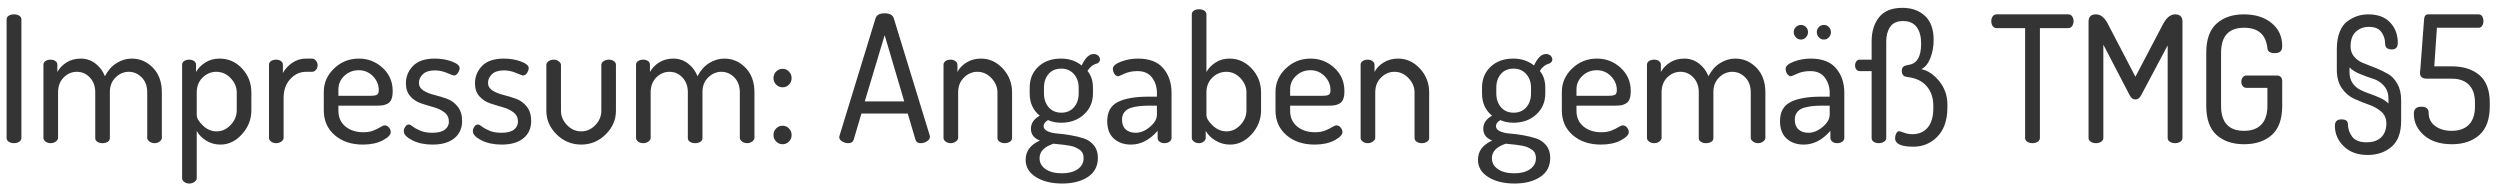 <?xml version="1.0" encoding="UTF-8"?>
<svg width="227px" height="17px" viewBox="0 0 227 17" version="1.1" xmlns="http://www.w3.org/2000/svg" xmlns:xlink="http://www.w3.org/1999/xlink">
    <!-- Generator: Sketch 46 (44423) - http://www.bohemiancoding.com/sketch -->
    <title>Impressum: Angaben g</title>
    <desc>Created with Sketch.</desc>
    <defs></defs>
    <g id="Page-1" stroke="none" stroke-width="1" fill="none" fill-rule="evenodd">
        <path d="M0.6,12.52 L0.6,1.768 C0.6,1.619 0.667,1.504 0.8,1.424 C0.933,1.344 1.091,1.304 1.272,1.304 C1.453,1.304 1.611,1.344 1.744,1.424 C1.877,1.504 1.944,1.619 1.944,1.768 L1.944,12.52 C1.944,12.669 1.877,12.787 1.744,12.872 C1.611,12.957 1.453,13 1.272,13 C1.091,13 0.933,12.957 0.8,12.872 C0.667,12.787 0.6,12.669 0.6,12.52 Z M3.944,12.52 L3.944,5.88 C3.944,5.741 4.005,5.629 4.128,5.544 C4.251,5.459 4.408,5.416 4.6,5.416 C4.771,5.416 4.915,5.459 5.032,5.544 C5.149,5.629 5.208,5.741 5.208,5.88 L5.208,6.536 C5.4,6.184 5.68,5.893 6.048,5.664 C6.416,5.435 6.845,5.32 7.336,5.32 C7.827,5.32 8.267,5.467 8.656,5.76 C9.045,6.053 9.336,6.44 9.528,6.92 C9.795,6.397 10.147,6 10.584,5.728 C11.021,5.456 11.48,5.32 11.96,5.32 C12.707,5.32 13.349,5.597 13.888,6.152 C14.427,6.707 14.696,7.453 14.696,8.392 L14.696,12.52 C14.696,12.637 14.629,12.747 14.496,12.848 C14.363,12.949 14.205,13 14.024,13 C13.853,13 13.701,12.949 13.568,12.848 C13.435,12.747 13.368,12.637 13.368,12.52 L13.368,8.392 C13.368,7.816 13.2,7.36 12.864,7.024 C12.528,6.688 12.136,6.52 11.688,6.52 C11.24,6.52 10.843,6.691 10.496,7.032 C10.149,7.373 9.976,7.811 9.976,8.344 L9.976,12.536 C9.976,12.685 9.909,12.8 9.776,12.88 C9.643,12.96 9.485,13 9.304,13 C9.133,13 8.981,12.96 8.848,12.88 C8.715,12.8 8.648,12.685 8.648,12.536 L8.648,8.36 C8.648,7.827 8.485,7.387 8.16,7.04 C7.835,6.693 7.443,6.52 6.984,6.52 C6.525,6.52 6.125,6.691 5.784,7.032 C5.443,7.373 5.272,7.827 5.272,8.392 L5.272,12.52 C5.272,12.637 5.205,12.747 5.072,12.848 C4.939,12.949 4.781,13 4.6,13 C4.419,13 4.264,12.952 4.136,12.856 C4.008,12.76 3.944,12.648 3.944,12.52 Z M16.536,16.184 L16.536,5.88 C16.536,5.741 16.597,5.629 16.72,5.544 C16.843,5.459 16.995,5.416 17.176,5.416 C17.357,5.416 17.507,5.459 17.624,5.544 C17.741,5.629 17.8,5.741 17.8,5.88 L17.8,6.536 C17.992,6.195 18.275,5.907 18.648,5.672 C19.021,5.437 19.453,5.32 19.944,5.32 C20.744,5.32 21.424,5.621 21.984,6.224 C22.544,6.827 22.824,7.549 22.824,8.392 L22.824,10.024 C22.824,10.835 22.541,11.555 21.976,12.184 C21.411,12.813 20.755,13.128 20.008,13.128 C19.539,13.128 19.109,13.008 18.72,12.768 C18.331,12.528 18.045,12.232 17.864,11.88 L17.864,16.184 C17.864,16.301 17.797,16.411 17.664,16.512 C17.531,16.613 17.373,16.664 17.192,16.664 C17.011,16.664 16.856,16.616 16.728,16.52 C16.6,16.424 16.536,16.312 16.536,16.184 Z M17.864,10.456 C17.864,10.723 18.048,11.035 18.416,11.392 C18.784,11.749 19.203,11.928 19.672,11.928 C20.152,11.928 20.576,11.733 20.944,11.344 C21.312,10.955 21.496,10.515 21.496,10.024 L21.496,8.392 C21.496,7.912 21.312,7.48 20.944,7.096 C20.576,6.712 20.141,6.52 19.64,6.52 C19.171,6.52 18.757,6.693 18.4,7.04 C18.043,7.387 17.864,7.837 17.864,8.392 L17.864,10.456 Z M24.424,12.52 L24.424,5.88 C24.424,5.741 24.485,5.629 24.608,5.544 C24.731,5.459 24.888,5.416 25.08,5.416 C25.251,5.416 25.395,5.459 25.512,5.544 C25.629,5.629 25.688,5.741 25.688,5.88 L25.688,6.632 C25.88,6.269 26.163,5.96 26.536,5.704 C26.909,5.448 27.325,5.32 27.784,5.32 L28.328,5.32 C28.467,5.32 28.587,5.381 28.688,5.504 C28.789,5.627 28.84,5.768 28.84,5.928 C28.84,6.088 28.789,6.227 28.688,6.344 C28.587,6.461 28.467,6.52 28.328,6.52 L27.784,6.52 C27.24,6.52 26.765,6.739 26.36,7.176 C25.955,7.613 25.752,8.179 25.752,8.872 L25.752,12.52 C25.752,12.637 25.685,12.747 25.552,12.848 C25.419,12.949 25.261,13 25.08,13 C24.899,13 24.744,12.952 24.616,12.856 C24.488,12.76 24.424,12.648 24.424,12.52 Z M29.4,10.024 L29.4,8.344 C29.4,7.523 29.712,6.813 30.336,6.216 C30.96,5.619 31.709,5.32 32.584,5.32 C33.416,5.32 34.136,5.6 34.744,6.16 C35.352,6.72 35.656,7.421 35.656,8.264 C35.656,8.573 35.619,8.821 35.544,9.008 C35.469,9.195 35.355,9.328 35.2,9.408 C35.045,9.488 34.901,9.539 34.768,9.56 C34.635,9.581 34.456,9.592 34.232,9.592 L30.728,9.592 L30.728,10.072 C30.728,10.659 30.939,11.128 31.36,11.48 C31.781,11.832 32.328,12.008 33,12.008 C33.352,12.008 33.659,11.955 33.92,11.848 C34.181,11.741 34.392,11.637 34.552,11.536 C34.712,11.435 34.84,11.384 34.936,11.384 C35.085,11.384 35.213,11.451 35.32,11.584 C35.427,11.717 35.48,11.853 35.48,11.992 C35.48,12.237 35.237,12.488 34.752,12.744 C34.267,13 33.667,13.128 32.952,13.128 C31.907,13.128 31.053,12.843 30.392,12.272 C29.731,11.701 29.4,10.952 29.4,10.024 Z M30.728,8.696 L33.688,8.696 C33.965,8.696 34.152,8.661 34.248,8.592 C34.344,8.523 34.392,8.387 34.392,8.184 C34.392,7.704 34.216,7.283 33.864,6.92 C33.512,6.557 33.08,6.376 32.568,6.376 C32.067,6.376 31.635,6.544 31.272,6.88 C30.909,7.216 30.728,7.629 30.728,8.12 L30.728,8.696 Z M36.664,11.912 C36.664,11.773 36.709,11.637 36.8,11.504 C36.891,11.371 37,11.304 37.128,11.304 C37.213,11.304 37.336,11.368 37.496,11.496 C37.656,11.624 37.885,11.749 38.184,11.872 C38.483,11.995 38.835,12.056 39.24,12.056 C39.773,12.056 40.16,11.96 40.4,11.768 C40.64,11.576 40.76,11.336 40.76,11.048 C40.76,10.696 40.627,10.416 40.36,10.208 C40.093,10 39.768,9.843 39.384,9.736 C39,9.629 38.616,9.512 38.232,9.384 C37.848,9.256 37.523,9.043 37.256,8.744 C36.989,8.445 36.856,8.051 36.856,7.56 C36.856,6.952 37.072,6.427 37.504,5.984 C37.936,5.541 38.595,5.32 39.48,5.32 C40.045,5.32 40.563,5.408 41.032,5.584 C41.501,5.76 41.736,5.96 41.736,6.184 C41.736,6.312 41.685,6.456 41.584,6.616 C41.483,6.776 41.357,6.856 41.208,6.856 C41.165,6.856 40.96,6.779 40.592,6.624 C40.224,6.469 39.859,6.392 39.496,6.392 C39.005,6.392 38.64,6.507 38.4,6.736 C38.16,6.965 38.04,7.224 38.04,7.512 C38.04,7.811 38.173,8.045 38.44,8.216 C38.707,8.387 39.035,8.52 39.424,8.616 C39.813,8.712 40.2,8.829 40.584,8.968 C40.968,9.107 41.293,9.344 41.56,9.68 C41.827,10.016 41.96,10.451 41.96,10.984 C41.96,11.645 41.725,12.168 41.256,12.552 C40.787,12.936 40.131,13.128 39.288,13.128 C38.563,13.128 37.944,12.997 37.432,12.736 C36.92,12.475 36.664,12.2 36.664,11.912 Z M42.936,11.912 C42.936,11.773 42.981,11.637 43.072,11.504 C43.163,11.371 43.272,11.304 43.4,11.304 C43.485,11.304 43.608,11.368 43.768,11.496 C43.928,11.624 44.157,11.749 44.456,11.872 C44.755,11.995 45.107,12.056 45.512,12.056 C46.045,12.056 46.432,11.96 46.672,11.768 C46.912,11.576 47.032,11.336 47.032,11.048 C47.032,10.696 46.899,10.416 46.632,10.208 C46.365,10 46.04,9.843 45.656,9.736 C45.272,9.629 44.888,9.512 44.504,9.384 C44.12,9.256 43.795,9.043 43.528,8.744 C43.261,8.445 43.128,8.051 43.128,7.56 C43.128,6.952 43.344,6.427 43.776,5.984 C44.208,5.541 44.867,5.32 45.752,5.32 C46.317,5.32 46.835,5.408 47.304,5.584 C47.773,5.76 48.008,5.96 48.008,6.184 C48.008,6.312 47.957,6.456 47.856,6.616 C47.755,6.776 47.629,6.856 47.48,6.856 C47.437,6.856 47.232,6.779 46.864,6.624 C46.496,6.469 46.131,6.392 45.768,6.392 C45.277,6.392 44.912,6.507 44.672,6.736 C44.432,6.965 44.312,7.224 44.312,7.512 C44.312,7.811 44.445,8.045 44.712,8.216 C44.979,8.387 45.307,8.52 45.696,8.616 C46.085,8.712 46.472,8.829 46.856,8.968 C47.24,9.107 47.565,9.344 47.832,9.68 C48.099,10.016 48.232,10.451 48.232,10.984 C48.232,11.645 47.997,12.168 47.528,12.552 C47.059,12.936 46.403,13.128 45.56,13.128 C44.835,13.128 44.216,12.997 43.704,12.736 C43.192,12.475 42.936,12.2 42.936,11.912 Z M49.608,10.056 L49.608,5.896 C49.608,5.768 49.675,5.656 49.808,5.56 C49.941,5.464 50.099,5.416 50.28,5.416 C50.451,5.416 50.603,5.467 50.736,5.568 C50.869,5.669 50.936,5.779 50.936,5.896 L50.936,10.056 C50.936,10.536 51.117,10.968 51.48,11.352 C51.843,11.736 52.275,11.928 52.776,11.928 C53.267,11.928 53.693,11.739 54.056,11.36 C54.419,10.981 54.6,10.547 54.6,10.056 L54.6,5.88 C54.6,5.763 54.667,5.656 54.8,5.56 C54.933,5.464 55.091,5.416 55.272,5.416 C55.464,5.416 55.621,5.461 55.744,5.552 C55.867,5.643 55.928,5.752 55.928,5.88 L55.928,10.056 C55.928,10.877 55.616,11.595 54.992,12.208 C54.368,12.821 53.629,13.128 52.776,13.128 C51.912,13.128 51.168,12.821 50.544,12.208 C49.92,11.595 49.608,10.877 49.608,10.056 Z M57.752,12.52 L57.752,5.88 C57.752,5.741 57.813,5.629 57.936,5.544 C58.059,5.459 58.216,5.416 58.408,5.416 C58.579,5.416 58.723,5.459 58.84,5.544 C58.957,5.629 59.016,5.741 59.016,5.88 L59.016,6.536 C59.208,6.184 59.488,5.893 59.856,5.664 C60.224,5.435 60.653,5.32 61.144,5.32 C61.635,5.32 62.075,5.467 62.464,5.76 C62.853,6.053 63.144,6.44 63.336,6.92 C63.603,6.397 63.955,6 64.392,5.728 C64.829,5.456 65.288,5.32 65.768,5.32 C66.515,5.32 67.157,5.597 67.696,6.152 C68.235,6.707 68.504,7.453 68.504,8.392 L68.504,12.52 C68.504,12.637 68.437,12.747 68.304,12.848 C68.171,12.949 68.013,13 67.832,13 C67.661,13 67.509,12.949 67.376,12.848 C67.243,12.747 67.176,12.637 67.176,12.52 L67.176,8.392 C67.176,7.816 67.008,7.36 66.672,7.024 C66.336,6.688 65.944,6.52 65.496,6.52 C65.048,6.52 64.651,6.691 64.304,7.032 C63.957,7.373 63.784,7.811 63.784,8.344 L63.784,12.536 C63.784,12.685 63.717,12.8 63.584,12.88 C63.451,12.96 63.293,13 63.112,13 C62.941,13 62.789,12.96 62.656,12.88 C62.523,12.8 62.456,12.685 62.456,12.536 L62.456,8.36 C62.456,7.827 62.293,7.387 61.968,7.04 C61.643,6.693 61.251,6.52 60.792,6.52 C60.333,6.52 59.933,6.691 59.592,7.032 C59.251,7.373 59.08,7.827 59.08,8.392 L59.08,12.52 C59.08,12.637 59.013,12.747 58.88,12.848 C58.747,12.949 58.589,13 58.408,13 C58.227,13 58.072,12.952 57.944,12.856 C57.816,12.76 57.752,12.648 57.752,12.52 Z M70.232,12.264 C70.232,12.029 70.312,11.829 70.472,11.664 C70.632,11.499 70.829,11.416 71.064,11.416 C71.288,11.416 71.48,11.499 71.64,11.664 C71.8,11.829 71.88,12.029 71.88,12.264 C71.88,12.488 71.8,12.683 71.64,12.848 C71.48,13.013 71.288,13.096 71.064,13.096 C70.829,13.096 70.632,13.013 70.472,12.848 C70.312,12.683 70.232,12.488 70.232,12.264 Z M70.232,7.096 C70.232,6.861 70.312,6.661 70.472,6.496 C70.632,6.331 70.829,6.248 71.064,6.248 C71.288,6.248 71.48,6.331 71.64,6.496 C71.8,6.661 71.88,6.861 71.88,7.096 C71.88,7.32 71.8,7.515 71.64,7.68 C71.48,7.845 71.288,7.928 71.064,7.928 C70.829,7.928 70.632,7.845 70.472,7.68 C70.312,7.515 70.232,7.32 70.232,7.096 Z M76.2,12.44 C76.2,12.419 76.211,12.376 76.232,12.312 L79.496,1.672 C79.592,1.363 79.869,1.208 80.328,1.208 C80.787,1.208 81.064,1.363 81.16,1.672 L84.424,12.312 C84.424,12.333 84.427,12.355 84.432,12.376 C84.437,12.397 84.44,12.413 84.44,12.424 C84.44,12.573 84.352,12.707 84.176,12.824 C84,12.941 83.811,13 83.608,13 C83.352,13 83.192,12.899 83.128,12.696 L82.424,10.312 L78.216,10.312 L77.512,12.696 C77.448,12.899 77.283,13 77.016,13 C76.824,13 76.64,12.947 76.464,12.84 C76.288,12.733 76.2,12.6 76.2,12.44 Z M78.52,9.208 L82.104,9.208 L80.328,3.192 L78.52,9.208 Z M85.672,12.52 L85.672,5.88 C85.672,5.741 85.733,5.629 85.856,5.544 C85.979,5.459 86.136,5.416 86.328,5.416 C86.488,5.416 86.629,5.461 86.752,5.552 C86.875,5.643 86.936,5.752 86.936,5.88 L86.936,6.536 C87.107,6.195 87.381,5.907 87.76,5.672 C88.139,5.437 88.579,5.32 89.08,5.32 C89.837,5.32 90.496,5.621 91.056,6.224 C91.616,6.827 91.896,7.549 91.896,8.392 L91.896,12.52 C91.896,12.669 91.829,12.787 91.696,12.872 C91.563,12.957 91.405,13 91.224,13 C91.053,13 90.901,12.957 90.768,12.872 C90.635,12.787 90.568,12.669 90.568,12.52 L90.568,8.392 C90.568,7.912 90.387,7.48 90.024,7.096 C89.661,6.712 89.235,6.52 88.744,6.52 C88.285,6.52 87.88,6.693 87.528,7.04 C87.176,7.387 87,7.837 87,8.392 L87,12.52 C87,12.637 86.931,12.747 86.792,12.848 C86.653,12.949 86.499,13 86.328,13 C86.147,13 85.992,12.952 85.864,12.856 C85.736,12.76 85.672,12.648 85.672,12.52 Z M93.128,14.504 C93.128,13.725 93.56,13.144 94.424,12.76 C93.88,12.557 93.608,12.2 93.608,11.688 C93.608,11.197 93.875,10.803 94.408,10.504 C93.8,10.013 93.496,9.341 93.496,8.488 L93.496,7.96 C93.496,7.181 93.757,6.547 94.28,6.056 C94.803,5.565 95.491,5.32 96.344,5.32 C97.069,5.32 97.693,5.528 98.216,5.944 C98.536,5.251 98.899,4.904 99.304,4.904 C99.475,4.904 99.613,4.955 99.72,5.056 C99.827,5.157 99.88,5.272 99.88,5.4 C99.88,5.56 99.789,5.683 99.608,5.768 C99.245,5.864 98.957,6.088 98.744,6.44 C99.075,6.835 99.24,7.341 99.24,7.96 L99.24,8.488 C99.24,9.256 98.968,9.891 98.424,10.392 C97.88,10.893 97.187,11.144 96.344,11.144 C95.907,11.144 95.512,11.064 95.16,10.904 C94.893,11.064 94.76,11.245 94.76,11.448 C94.76,11.651 94.883,11.808 95.128,11.92 C95.373,12.032 95.677,12.101 96.04,12.128 C96.403,12.155 96.797,12.205 97.224,12.28 C97.651,12.355 98.045,12.451 98.408,12.568 C98.771,12.685 99.075,12.893 99.32,13.192 C99.565,13.491 99.688,13.869 99.688,14.328 C99.688,15.085 99.387,15.664 98.784,16.064 C98.181,16.464 97.4,16.664 96.44,16.664 C95.48,16.664 94.688,16.469 94.064,16.08 C93.44,15.691 93.128,15.165 93.128,14.504 Z M94.392,14.36 C94.392,14.776 94.576,15.109 94.944,15.36 C95.312,15.611 95.805,15.736 96.424,15.736 C97.021,15.736 97.499,15.611 97.856,15.36 C98.213,15.109 98.392,14.776 98.392,14.36 C98.392,14.189 98.363,14.04 98.304,13.912 C98.245,13.784 98.152,13.677 98.024,13.592 C97.896,13.507 97.768,13.435 97.64,13.376 C97.512,13.317 97.347,13.269 97.144,13.232 C96.941,13.195 96.773,13.168 96.64,13.152 C96.507,13.136 96.331,13.117 96.112,13.096 C95.893,13.075 95.741,13.059 95.656,13.048 C94.813,13.325 94.392,13.763 94.392,14.36 Z M94.792,8.472 C94.792,8.984 94.933,9.405 95.216,9.736 C95.499,10.067 95.885,10.232 96.376,10.232 C96.845,10.232 97.224,10.069 97.512,9.744 C97.8,9.419 97.944,9 97.944,8.488 L97.944,7.96 C97.944,7.469 97.8,7.059 97.512,6.728 C97.224,6.397 96.84,6.232 96.36,6.232 C95.869,6.232 95.485,6.395 95.208,6.72 C94.931,7.045 94.792,7.459 94.792,7.96 L94.792,8.472 Z M100.536,11 C100.536,10.168 100.856,9.589 101.496,9.264 C102.136,8.939 103.064,8.776 104.28,8.776 L105.048,8.776 L105.048,8.44 C105.048,7.907 104.901,7.443 104.608,7.048 C104.315,6.653 103.875,6.456 103.288,6.456 C102.84,6.456 102.445,6.533 102.104,6.688 C101.763,6.843 101.576,6.92 101.544,6.92 C101.395,6.92 101.275,6.848 101.184,6.704 C101.093,6.56 101.048,6.408 101.048,6.248 C101.048,6.003 101.291,5.787 101.776,5.6 C102.261,5.413 102.776,5.32 103.32,5.32 C104.365,5.32 105.136,5.616 105.632,6.208 C106.128,6.8 106.376,7.539 106.376,8.424 L106.376,12.52 C106.376,12.659 106.315,12.773 106.192,12.864 C106.069,12.955 105.912,13 105.72,13 C105.549,13 105.405,12.955 105.288,12.864 C105.171,12.773 105.112,12.659 105.112,12.52 L105.112,11.88 C104.387,12.712 103.581,13.128 102.696,13.128 C102.056,13.128 101.536,12.947 101.136,12.584 C100.736,12.221 100.536,11.693 100.536,11 Z M101.88,10.856 C101.88,11.251 101.992,11.549 102.216,11.752 C102.44,11.955 102.739,12.056 103.112,12.056 C103.56,12.056 103.995,11.877 104.416,11.52 C104.837,11.163 105.048,10.797 105.048,10.424 L105.048,9.592 L104.488,9.592 C104.179,9.592 103.912,9.6 103.688,9.616 C103.464,9.632 103.232,9.664 102.992,9.712 C102.752,9.76 102.555,9.829 102.4,9.92 C102.245,10.011 102.12,10.133 102.024,10.288 C101.928,10.443 101.88,10.632 101.88,10.856 Z M108.216,12.52 L108.216,1.304 C108.216,1.165 108.277,1.053 108.4,0.968 C108.523,0.883 108.68,0.84 108.872,0.84 C109.064,0.84 109.224,0.883 109.352,0.968 C109.48,1.053 109.544,1.165 109.544,1.304 L109.544,6.536 C109.736,6.195 110.013,5.907 110.376,5.672 C110.739,5.437 111.16,5.32 111.64,5.32 C112.419,5.32 113.091,5.621 113.656,6.224 C114.221,6.827 114.504,7.549 114.504,8.392 L114.504,10.024 C114.504,10.835 114.221,11.555 113.656,12.184 C113.091,12.813 112.435,13.128 111.688,13.128 C111.208,13.128 110.765,13.005 110.36,12.76 C109.955,12.515 109.661,12.221 109.48,11.88 L109.48,12.52 C109.48,12.648 109.419,12.76 109.296,12.856 C109.173,12.952 109.032,13 108.872,13 C108.691,13 108.536,12.952 108.408,12.856 C108.28,12.76 108.216,12.648 108.216,12.52 Z M109.544,10.456 C109.544,10.723 109.731,11.035 110.104,11.392 C110.477,11.749 110.899,11.928 111.368,11.928 C111.848,11.928 112.269,11.733 112.632,11.344 C112.995,10.955 113.176,10.515 113.176,10.024 L113.176,8.392 C113.176,7.912 112.995,7.48 112.632,7.096 C112.269,6.712 111.843,6.52 111.352,6.52 C110.872,6.52 110.451,6.693 110.088,7.04 C109.725,7.387 109.544,7.837 109.544,8.392 L109.544,10.456 Z M115.816,10.024 L115.816,8.344 C115.816,7.523 116.128,6.813 116.752,6.216 C117.376,5.619 118.125,5.32 119,5.32 C119.832,5.32 120.552,5.6 121.16,6.16 C121.768,6.72 122.072,7.421 122.072,8.264 C122.072,8.573 122.035,8.821 121.96,9.008 C121.885,9.195 121.771,9.328 121.616,9.408 C121.461,9.488 121.317,9.539 121.184,9.56 C121.051,9.581 120.872,9.592 120.648,9.592 L117.144,9.592 L117.144,10.072 C117.144,10.659 117.355,11.128 117.776,11.48 C118.197,11.832 118.744,12.008 119.416,12.008 C119.768,12.008 120.075,11.955 120.336,11.848 C120.597,11.741 120.808,11.637 120.968,11.536 C121.128,11.435 121.256,11.384 121.352,11.384 C121.501,11.384 121.629,11.451 121.736,11.584 C121.843,11.717 121.896,11.853 121.896,11.992 C121.896,12.237 121.653,12.488 121.168,12.744 C120.683,13 120.083,13.128 119.368,13.128 C118.323,13.128 117.469,12.843 116.808,12.272 C116.147,11.701 115.816,10.952 115.816,10.024 Z M117.144,8.696 L120.104,8.696 C120.381,8.696 120.568,8.661 120.664,8.592 C120.76,8.523 120.808,8.387 120.808,8.184 C120.808,7.704 120.632,7.283 120.28,6.92 C119.928,6.557 119.496,6.376 118.984,6.376 C118.483,6.376 118.051,6.544 117.688,6.88 C117.325,7.216 117.144,7.629 117.144,8.12 L117.144,8.696 Z M123.544,12.52 L123.544,5.88 C123.544,5.741 123.605,5.629 123.728,5.544 C123.851,5.459 124.008,5.416 124.2,5.416 C124.36,5.416 124.501,5.461 124.624,5.552 C124.747,5.643 124.808,5.752 124.808,5.88 L124.808,6.536 C124.979,6.195 125.253,5.907 125.632,5.672 C126.011,5.437 126.451,5.32 126.952,5.32 C127.709,5.32 128.368,5.621 128.928,6.224 C129.488,6.827 129.768,7.549 129.768,8.392 L129.768,12.52 C129.768,12.669 129.701,12.787 129.568,12.872 C129.435,12.957 129.277,13 129.096,13 C128.925,13 128.773,12.957 128.64,12.872 C128.507,12.787 128.44,12.669 128.44,12.52 L128.44,8.392 C128.44,7.912 128.259,7.48 127.896,7.096 C127.533,6.712 127.107,6.52 126.616,6.52 C126.157,6.52 125.752,6.693 125.4,7.04 C125.048,7.387 124.872,7.837 124.872,8.392 L124.872,12.52 C124.872,12.637 124.803,12.747 124.664,12.848 C124.525,12.949 124.371,13 124.2,13 C124.019,13 123.864,12.952 123.736,12.856 C123.608,12.76 123.544,12.648 123.544,12.52 Z M134.2,14.504 C134.2,13.725 134.632,13.144 135.496,12.76 C134.952,12.557 134.68,12.2 134.68,11.688 C134.68,11.197 134.947,10.803 135.48,10.504 C134.872,10.013 134.568,9.341 134.568,8.488 L134.568,7.96 C134.568,7.181 134.829,6.547 135.352,6.056 C135.875,5.565 136.563,5.32 137.416,5.32 C138.141,5.32 138.765,5.528 139.288,5.944 C139.608,5.251 139.971,4.904 140.376,4.904 C140.547,4.904 140.685,4.955 140.792,5.056 C140.899,5.157 140.952,5.272 140.952,5.4 C140.952,5.56 140.861,5.683 140.68,5.768 C140.317,5.864 140.029,6.088 139.816,6.44 C140.147,6.835 140.312,7.341 140.312,7.96 L140.312,8.488 C140.312,9.256 140.04,9.891 139.496,10.392 C138.952,10.893 138.259,11.144 137.416,11.144 C136.979,11.144 136.584,11.064 136.232,10.904 C135.965,11.064 135.832,11.245 135.832,11.448 C135.832,11.651 135.955,11.808 136.2,11.92 C136.445,12.032 136.749,12.101 137.112,12.128 C137.475,12.155 137.869,12.205 138.296,12.28 C138.723,12.355 139.117,12.451 139.48,12.568 C139.843,12.685 140.147,12.893 140.392,13.192 C140.637,13.491 140.76,13.869 140.76,14.328 C140.76,15.085 140.459,15.664 139.856,16.064 C139.253,16.464 138.472,16.664 137.512,16.664 C136.552,16.664 135.76,16.469 135.136,16.08 C134.512,15.691 134.2,15.165 134.2,14.504 Z M135.464,14.36 C135.464,14.776 135.648,15.109 136.016,15.36 C136.384,15.611 136.877,15.736 137.496,15.736 C138.093,15.736 138.571,15.611 138.928,15.36 C139.285,15.109 139.464,14.776 139.464,14.36 C139.464,14.189 139.435,14.04 139.376,13.912 C139.317,13.784 139.224,13.677 139.096,13.592 C138.968,13.507 138.84,13.435 138.712,13.376 C138.584,13.317 138.419,13.269 138.216,13.232 C138.013,13.195 137.845,13.168 137.712,13.152 C137.579,13.136 137.403,13.117 137.184,13.096 C136.965,13.075 136.813,13.059 136.728,13.048 C135.885,13.325 135.464,13.763 135.464,14.36 Z M135.864,8.472 C135.864,8.984 136.005,9.405 136.288,9.736 C136.571,10.067 136.957,10.232 137.448,10.232 C137.917,10.232 138.296,10.069 138.584,9.744 C138.872,9.419 139.016,9 139.016,8.488 L139.016,7.96 C139.016,7.469 138.872,7.059 138.584,6.728 C138.296,6.397 137.912,6.232 137.432,6.232 C136.941,6.232 136.557,6.395 136.28,6.72 C136.003,7.045 135.864,7.459 135.864,7.96 L135.864,8.472 Z M141.816,10.024 L141.816,8.344 C141.816,7.523 142.128,6.813 142.752,6.216 C143.376,5.619 144.125,5.32 145,5.32 C145.832,5.32 146.552,5.6 147.16,6.16 C147.768,6.72 148.072,7.421 148.072,8.264 C148.072,8.573 148.035,8.821 147.96,9.008 C147.885,9.195 147.771,9.328 147.616,9.408 C147.461,9.488 147.317,9.539 147.184,9.56 C147.051,9.581 146.872,9.592 146.648,9.592 L143.144,9.592 L143.144,10.072 C143.144,10.659 143.355,11.128 143.776,11.48 C144.197,11.832 144.744,12.008 145.416,12.008 C145.768,12.008 146.075,11.955 146.336,11.848 C146.597,11.741 146.808,11.637 146.968,11.536 C147.128,11.435 147.256,11.384 147.352,11.384 C147.501,11.384 147.629,11.451 147.736,11.584 C147.843,11.717 147.896,11.853 147.896,11.992 C147.896,12.237 147.653,12.488 147.168,12.744 C146.683,13 146.083,13.128 145.368,13.128 C144.323,13.128 143.469,12.843 142.808,12.272 C142.147,11.701 141.816,10.952 141.816,10.024 Z M143.144,8.696 L146.104,8.696 C146.381,8.696 146.568,8.661 146.664,8.592 C146.76,8.523 146.808,8.387 146.808,8.184 C146.808,7.704 146.632,7.283 146.28,6.92 C145.928,6.557 145.496,6.376 144.984,6.376 C144.483,6.376 144.051,6.544 143.688,6.88 C143.325,7.216 143.144,7.629 143.144,8.12 L143.144,8.696 Z M149.544,12.52 L149.544,5.88 C149.544,5.741 149.605,5.629 149.728,5.544 C149.851,5.459 150.008,5.416 150.2,5.416 C150.371,5.416 150.515,5.459 150.632,5.544 C150.749,5.629 150.808,5.741 150.808,5.88 L150.808,6.536 C151,6.184 151.28,5.893 151.648,5.664 C152.016,5.435 152.445,5.32 152.936,5.32 C153.427,5.32 153.867,5.467 154.256,5.76 C154.645,6.053 154.936,6.44 155.128,6.92 C155.395,6.397 155.747,6 156.184,5.728 C156.621,5.456 157.08,5.32 157.56,5.32 C158.307,5.32 158.949,5.597 159.488,6.152 C160.027,6.707 160.296,7.453 160.296,8.392 L160.296,12.52 C160.296,12.637 160.229,12.747 160.096,12.848 C159.963,12.949 159.805,13 159.624,13 C159.453,13 159.301,12.949 159.168,12.848 C159.035,12.747 158.968,12.637 158.968,12.52 L158.968,8.392 C158.968,7.816 158.8,7.36 158.464,7.024 C158.128,6.688 157.736,6.52 157.288,6.52 C156.84,6.52 156.443,6.691 156.096,7.032 C155.749,7.373 155.576,7.811 155.576,8.344 L155.576,12.536 C155.576,12.685 155.509,12.8 155.376,12.88 C155.243,12.96 155.085,13 154.904,13 C154.733,13 154.581,12.96 154.448,12.88 C154.315,12.8 154.248,12.685 154.248,12.536 L154.248,8.36 C154.248,7.827 154.085,7.387 153.76,7.04 C153.435,6.693 153.043,6.52 152.584,6.52 C152.125,6.52 151.725,6.691 151.384,7.032 C151.043,7.373 150.872,7.827 150.872,8.392 L150.872,12.52 C150.872,12.637 150.805,12.747 150.672,12.848 C150.539,12.949 150.381,13 150.2,13 C150.019,13 149.864,12.952 149.736,12.856 C149.608,12.76 149.544,12.648 149.544,12.52 Z M161.624,11 C161.624,10.168 161.944,9.589 162.584,9.264 C163.224,8.939 164.152,8.776 165.368,8.776 L166.136,8.776 L166.136,8.44 C166.136,7.907 165.989,7.443 165.696,7.048 C165.403,6.653 164.963,6.456 164.376,6.456 C163.928,6.456 163.533,6.533 163.192,6.688 C162.851,6.843 162.664,6.92 162.632,6.92 C162.483,6.92 162.363,6.848 162.272,6.704 C162.181,6.56 162.136,6.408 162.136,6.248 C162.136,6.003 162.379,5.787 162.864,5.6 C163.349,5.413 163.864,5.32 164.408,5.32 C165.453,5.32 166.224,5.616 166.72,6.208 C167.216,6.8 167.464,7.539 167.464,8.424 L167.464,12.52 C167.464,12.659 167.403,12.773 167.28,12.864 C167.157,12.955 167,13 166.808,13 C166.637,13 166.493,12.955 166.376,12.864 C166.259,12.773 166.2,12.659 166.2,12.52 L166.2,11.88 C165.475,12.712 164.669,13.128 163.784,13.128 C163.144,13.128 162.624,12.947 162.224,12.584 C161.824,12.221 161.624,11.693 161.624,11 Z M162.872,2.92 C162.872,2.739 162.936,2.584 163.064,2.456 C163.192,2.328 163.347,2.264 163.528,2.264 C163.709,2.264 163.861,2.328 163.984,2.456 C164.107,2.584 164.168,2.739 164.168,2.92 C164.168,3.101 164.104,3.259 163.976,3.392 C163.848,3.525 163.699,3.592 163.528,3.592 C163.347,3.592 163.192,3.525 163.064,3.392 C162.936,3.259 162.872,3.101 162.872,2.92 Z M162.968,10.856 C162.968,11.251 163.08,11.549 163.304,11.752 C163.528,11.955 163.827,12.056 164.2,12.056 C164.648,12.056 165.083,11.877 165.504,11.52 C165.925,11.163 166.136,10.797 166.136,10.424 L166.136,9.592 L165.576,9.592 C165.267,9.592 165,9.6 164.776,9.616 C164.552,9.632 164.32,9.664 164.08,9.712 C163.84,9.76 163.643,9.829 163.488,9.92 C163.333,10.011 163.208,10.133 163.112,10.288 C163.016,10.443 162.968,10.632 162.968,10.856 Z M164.968,2.92 C164.968,2.739 165.029,2.584 165.152,2.456 C165.275,2.328 165.427,2.264 165.608,2.264 C165.789,2.264 165.941,2.328 166.064,2.456 C166.187,2.584 166.248,2.739 166.248,2.92 C166.248,3.101 166.187,3.259 166.064,3.392 C165.941,3.525 165.789,3.592 165.608,3.592 C165.427,3.592 165.275,3.525 165.152,3.392 C165.029,3.259 164.968,3.101 164.968,2.92 Z M168.44,5.944 C168.44,5.805 168.477,5.683 168.552,5.576 C168.627,5.469 168.728,5.416 168.856,5.416 L169.944,5.416 L169.944,3.752 C169.944,2.856 170.171,2.125 170.624,1.56 C171.077,0.995 171.784,0.712 172.744,0.712 C173.587,0.712 174.269,0.957 174.792,1.448 C175.315,1.939 175.576,2.664 175.576,3.624 C175.576,4.211 175.477,4.757 175.28,5.264 C175.083,5.771 174.808,6.109 174.456,6.28 C175.043,6.397 175.584,6.76 176.08,7.368 C176.576,7.976 176.824,8.685 176.824,9.496 L176.824,9.752 C176.824,10.893 176.525,11.773 175.928,12.392 C175.331,13.011 174.6,13.32 173.736,13.32 C172.627,13.32 172.072,13.064 172.072,12.552 C172.072,12.403 172.107,12.259 172.176,12.12 C172.245,11.981 172.333,11.912 172.44,11.912 C172.483,11.912 172.629,11.957 172.88,12.048 C173.131,12.139 173.384,12.184 173.64,12.184 C174.237,12.184 174.704,11.981 175.04,11.576 C175.376,11.171 175.544,10.589 175.544,9.832 L175.544,9.592 C175.544,8.899 175.349,8.317 174.96,7.848 C174.571,7.379 173.997,7.096 173.24,7 C173.101,6.979 173,6.955 172.936,6.928 C172.872,6.901 172.813,6.848 172.76,6.768 C172.707,6.688 172.68,6.579 172.68,6.44 C172.68,6.301 172.709,6.195 172.768,6.12 C172.827,6.045 172.888,5.997 172.952,5.976 C173.016,5.955 173.117,5.928 173.256,5.896 C174.045,5.811 174.44,5.165 174.44,3.96 C174.44,3.32 174.304,2.819 174.032,2.456 C173.76,2.093 173.352,1.912 172.808,1.912 C172.264,1.912 171.872,2.085 171.632,2.432 C171.392,2.779 171.272,3.219 171.272,3.752 L171.272,12.536 C171.272,12.664 171.205,12.773 171.072,12.864 C170.939,12.955 170.776,13 170.584,13 C170.403,13 170.251,12.957 170.128,12.872 C170.005,12.787 169.944,12.675 169.944,12.536 L169.944,6.456 L168.856,6.456 C168.728,6.456 168.627,6.405 168.552,6.304 C168.477,6.203 168.44,6.083 168.44,5.944 Z M180.808,1.912 C180.808,1.752 180.851,1.611 180.936,1.488 C181.021,1.365 181.139,1.304 181.288,1.304 L187.8,1.304 C187.949,1.304 188.067,1.365 188.152,1.488 C188.237,1.611 188.28,1.752 188.28,1.912 C188.28,2.083 188.237,2.232 188.152,2.36 C188.067,2.488 187.949,2.552 187.8,2.552 L185.224,2.552 L185.224,12.52 C185.224,12.669 185.157,12.787 185.024,12.872 C184.891,12.957 184.733,13 184.552,13 C184.371,13 184.213,12.957 184.08,12.872 C183.947,12.787 183.88,12.669 183.88,12.52 L183.88,2.552 L181.288,2.552 C181.139,2.552 181.021,2.491 180.936,2.368 C180.851,2.245 180.808,2.093 180.808,1.912 Z M189.64,12.52 L189.64,1.96 C189.64,1.523 189.864,1.304 190.312,1.304 C190.739,1.304 191.096,1.587 191.384,2.152 L193.896,6.968 L196.424,2.152 C196.733,1.587 197.091,1.304 197.496,1.304 C197.944,1.304 198.168,1.523 198.168,1.96 L198.168,12.52 C198.168,12.669 198.101,12.787 197.968,12.872 C197.835,12.957 197.677,13 197.496,13 C197.315,13 197.157,12.957 197.024,12.872 C196.891,12.787 196.824,12.669 196.824,12.52 L196.824,4.12 L194.408,8.664 C194.28,8.909 194.104,9.032 193.88,9.032 C193.677,9.032 193.512,8.909 193.384,8.664 L190.984,4.056 L190.984,12.52 C190.984,12.669 190.917,12.787 190.784,12.872 C190.651,12.957 190.493,13 190.312,13 C190.131,13 189.973,12.957 189.84,12.872 C189.707,12.787 189.64,12.669 189.64,12.52 Z M200.328,9.608 L200.328,4.792 C200.328,3.587 200.64,2.704 201.264,2.144 C201.888,1.584 202.712,1.304 203.736,1.304 C204.781,1.304 205.624,1.568 206.264,2.096 C206.904,2.624 207.224,3.315 207.224,4.168 C207.224,4.413 207.168,4.584 207.056,4.68 C206.944,4.776 206.776,4.824 206.552,4.824 C206.115,4.824 205.891,4.669 205.88,4.36 C205.741,3.133 205.037,2.52 203.768,2.52 C202.371,2.52 201.672,3.277 201.672,4.792 L201.672,9.608 C201.672,11.123 202.371,11.88 203.768,11.88 C204.44,11.88 204.96,11.691 205.328,11.312 C205.696,10.933 205.88,10.365 205.88,9.608 L205.88,7.976 L203.976,7.976 C203.827,7.976 203.712,7.92 203.632,7.808 C203.552,7.696 203.512,7.565 203.512,7.416 C203.512,7.267 203.555,7.136 203.64,7.024 C203.725,6.912 203.837,6.856 203.976,6.856 L206.76,6.856 C206.909,6.856 207.024,6.904 207.104,7 C207.184,7.096 207.224,7.213 207.224,7.352 L207.224,9.608 C207.224,10.813 206.909,11.696 206.28,12.256 C205.651,12.816 204.813,13.096 203.768,13.096 C202.723,13.096 201.888,12.816 201.264,12.256 C200.64,11.696 200.328,10.813 200.328,9.608 Z M212.008,11.416 C212.008,11.032 212.205,10.84 212.6,10.84 C212.995,10.84 213.192,10.984 213.192,11.272 C213.192,11.677 213.317,12.053 213.568,12.4 C213.819,12.747 214.253,12.92 214.872,12.92 C215.459,12.92 215.907,12.768 216.216,12.464 C216.525,12.16 216.68,11.741 216.68,11.208 C216.68,10.76 216.525,10.403 216.216,10.136 C215.907,9.869 215.533,9.659 215.096,9.504 C214.659,9.349 214.219,9.173 213.776,8.976 C213.333,8.779 212.957,8.461 212.648,8.024 C212.339,7.587 212.184,7.027 212.184,6.344 L212.184,4.44 C212.184,3.832 212.272,3.312 212.448,2.88 C212.624,2.448 212.864,2.125 213.168,1.912 C213.472,1.699 213.776,1.544 214.08,1.448 C214.384,1.352 214.707,1.304 215.048,1.304 C215.901,1.304 216.56,1.549 217.024,2.04 C217.488,2.531 217.72,3.149 217.72,3.896 C217.72,4.291 217.539,4.488 217.176,4.488 C216.771,4.488 216.568,4.307 216.568,3.944 C216.568,3.571 216.456,3.227 216.232,2.912 C216.008,2.597 215.629,2.44 215.096,2.44 C214.627,2.44 214.232,2.587 213.912,2.88 C213.592,3.173 213.432,3.619 213.432,4.216 C213.432,4.589 213.547,4.907 213.776,5.168 C214.005,5.429 214.288,5.621 214.624,5.744 C214.96,5.867 215.328,6.011 215.728,6.176 C216.128,6.341 216.496,6.52 216.832,6.712 C217.168,6.904 217.451,7.203 217.68,7.608 C217.909,8.013 218.024,8.504 218.024,9.08 L218.024,10.968 C218.024,12.045 217.733,12.832 217.152,13.328 C216.571,13.824 215.848,14.072 214.984,14.072 C214.077,14.072 213.355,13.811 212.816,13.288 C212.277,12.765 212.008,12.141 212.008,11.416 Z M213.336,6.536 C213.336,6.931 213.424,7.261 213.6,7.528 C213.776,7.795 214.005,8 214.288,8.144 C214.571,8.288 214.864,8.411 215.168,8.512 C215.472,8.613 215.787,8.739 216.112,8.888 C216.437,9.037 216.691,9.208 216.872,9.4 L216.872,8.968 C216.872,8.488 216.733,8.093 216.456,7.784 C216.179,7.475 215.861,7.267 215.504,7.16 C215.147,7.053 214.749,6.909 214.312,6.728 C213.875,6.547 213.549,6.344 213.336,6.12 L213.336,6.536 Z M219.176,10.328 C219.176,9.901 219.4,9.688 219.848,9.688 C220.296,9.688 220.52,9.869 220.52,10.232 C220.52,10.744 220.717,11.147 221.112,11.44 C221.507,11.733 222.008,11.88 222.616,11.88 C223.288,11.88 223.808,11.693 224.176,11.32 C224.544,10.947 224.728,10.387 224.728,9.64 L224.728,9.336 C224.728,8.611 224.544,8.064 224.176,7.696 C223.808,7.328 223.293,7.144 222.632,7.144 L220.36,7.144 C219.944,7.144 219.736,6.968 219.736,6.616 C219.736,6.509 219.747,6.392 219.768,6.264 L220.104,1.784 C220.125,1.464 220.243,1.304 220.456,1.304 L225.064,1.304 C225.203,1.304 225.309,1.365 225.384,1.488 C225.459,1.611 225.496,1.752 225.496,1.912 C225.496,2.072 225.459,2.213 225.384,2.336 C225.309,2.459 225.203,2.52 225.064,2.52 L221.272,2.52 L221.032,6.024 L222.632,6.024 C223.677,6.024 224.512,6.291 225.136,6.824 C225.76,7.357 226.072,8.195 226.072,9.336 L226.072,9.64 C226.072,10.824 225.757,11.696 225.128,12.256 C224.499,12.816 223.667,13.096 222.632,13.096 C221.565,13.096 220.723,12.827 220.104,12.288 C219.485,11.749 219.176,11.096 219.176,10.328 Z" id="Impressum:-Angaben-g" fill="#343434"></path>
    </g>
</svg>